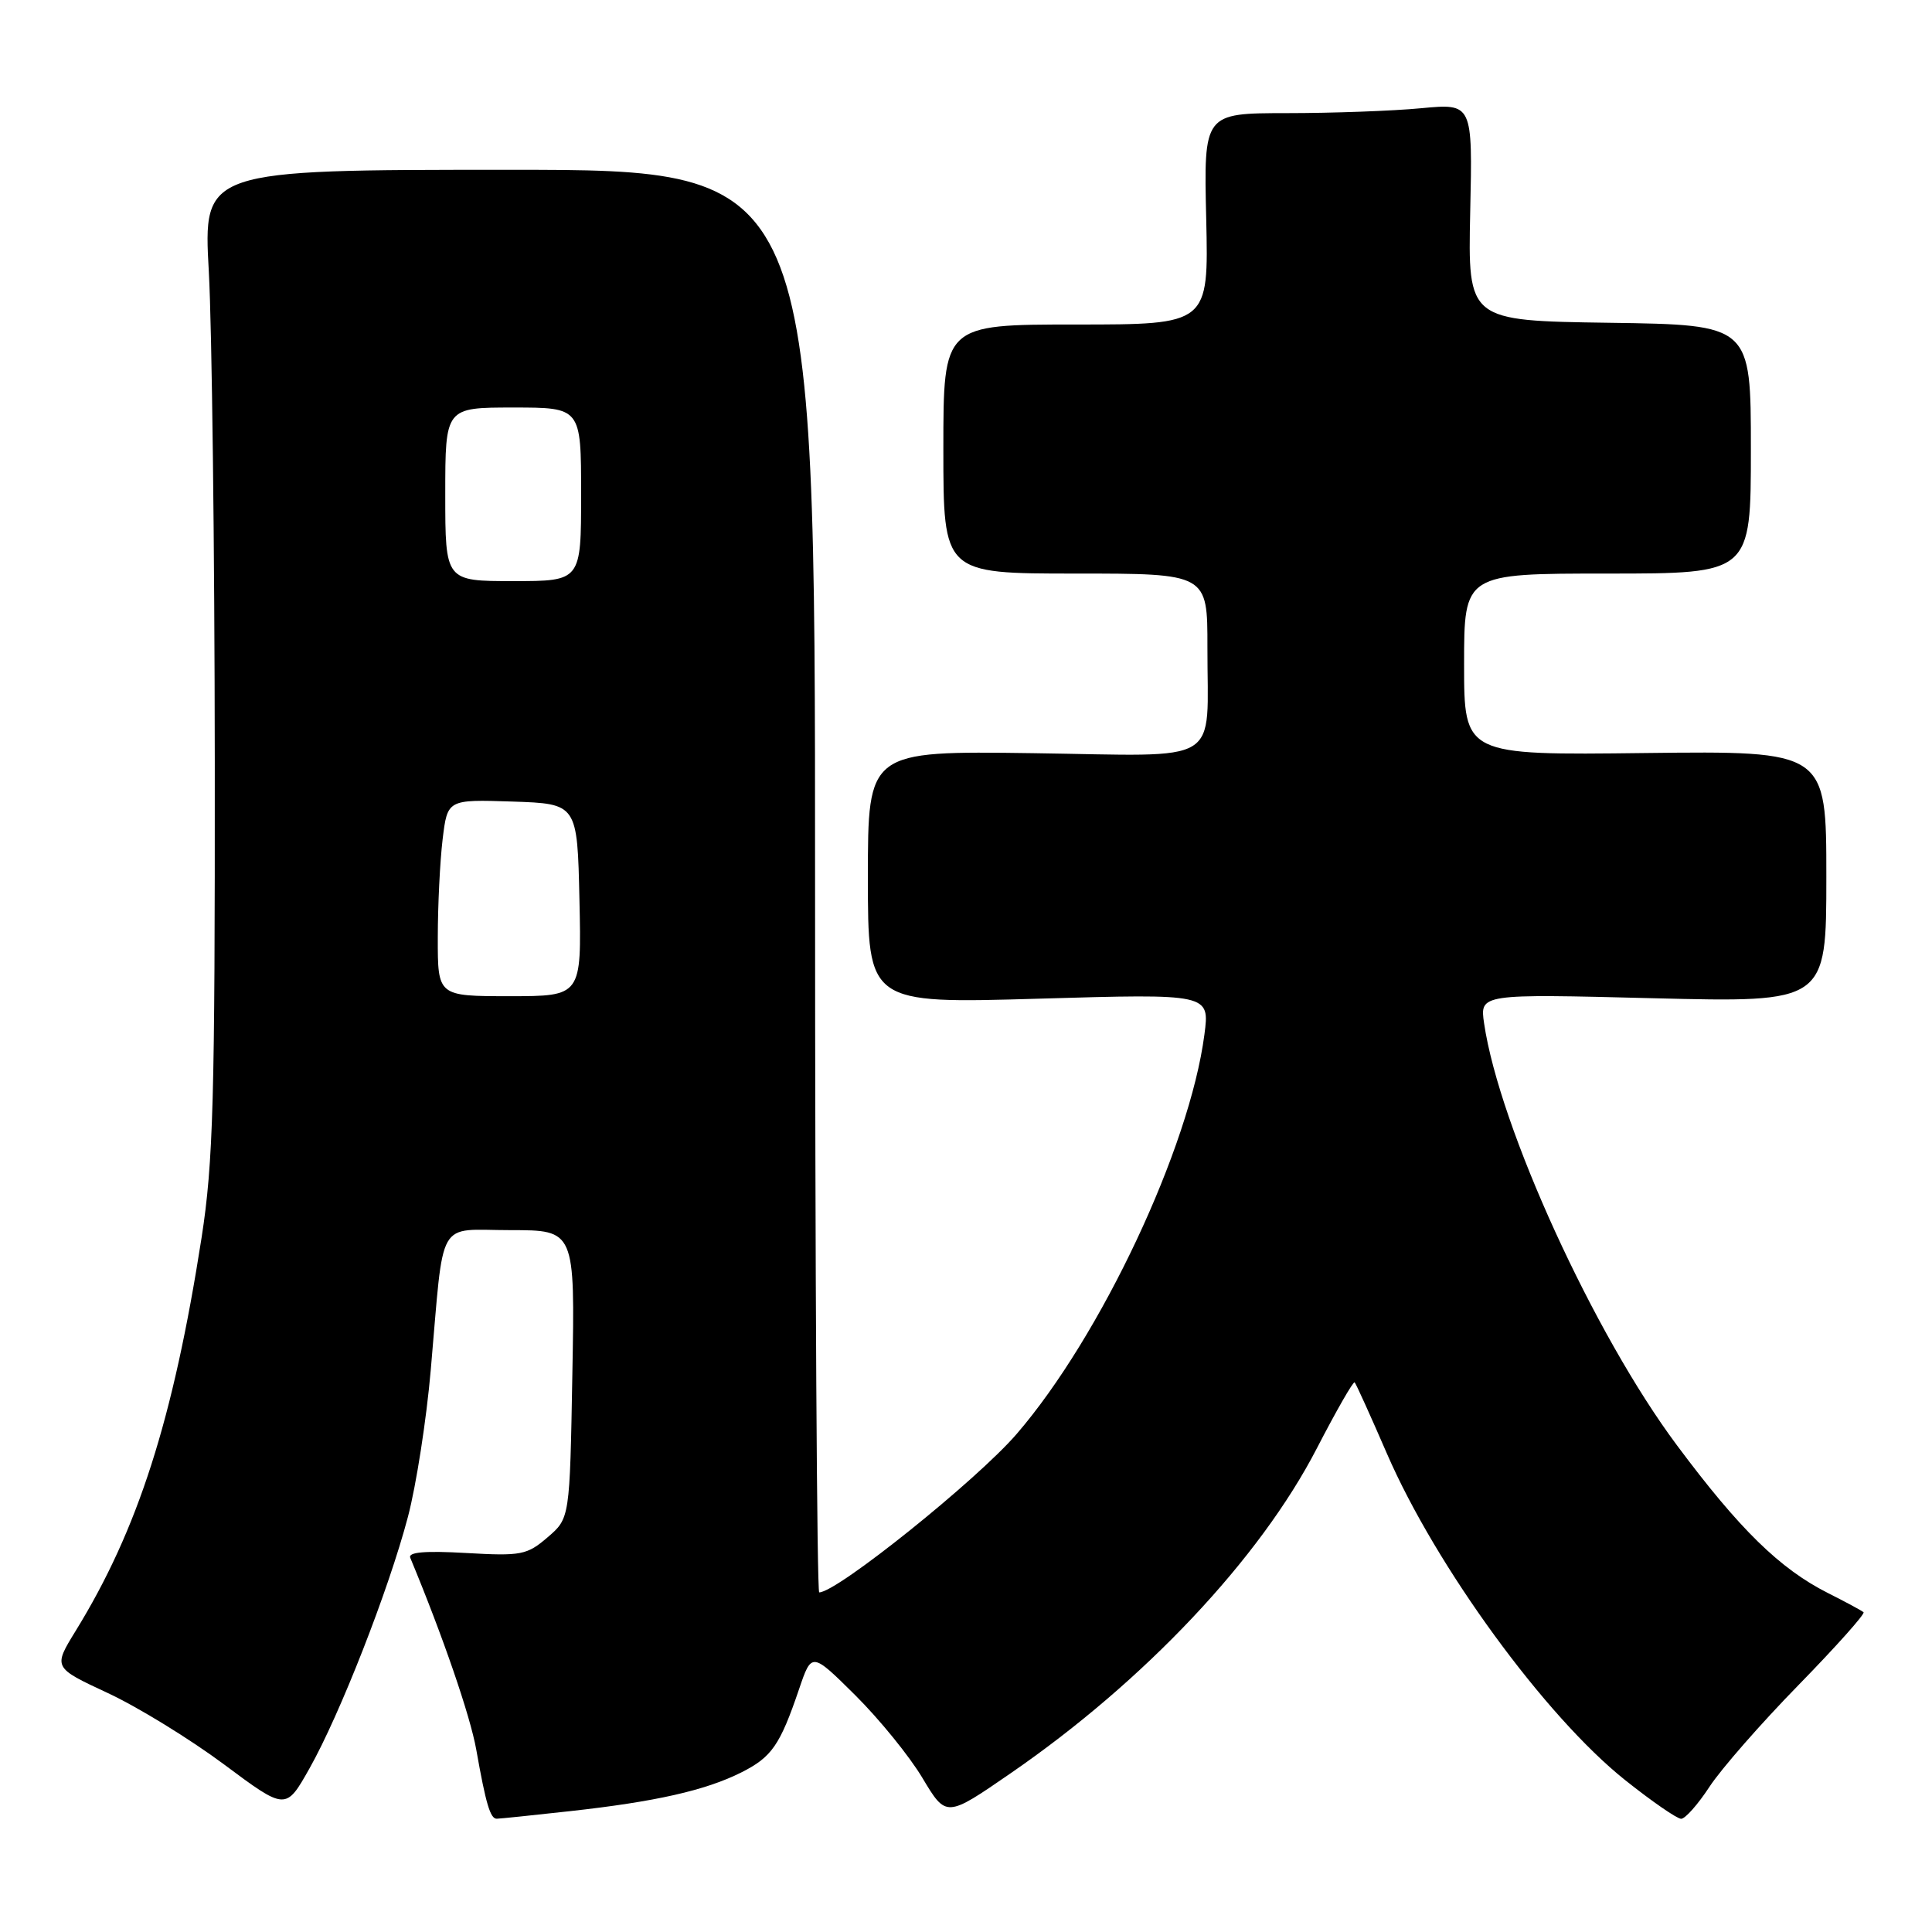 <?xml version="1.0" encoding="UTF-8" standalone="no"?>
<!DOCTYPE svg PUBLIC "-//W3C//DTD SVG 1.1//EN" "http://www.w3.org/Graphics/SVG/1.1/DTD/svg11.dtd" >
<svg xmlns="http://www.w3.org/2000/svg" xmlns:xlink="http://www.w3.org/1999/xlink" version="1.1" viewBox="0 0 256 256">
 <g >
 <path fill="currentColor"
d=" M 75.50 239.99 C 86.84 238.74 93.48 237.24 98.22 234.86 C 102.26 232.83 103.35 231.26 105.88 223.82 C 107.55 218.90 107.55 218.90 113.33 224.63 C 116.51 227.79 120.52 232.72 122.24 235.61 C 125.38 240.85 125.38 240.85 133.94 234.95 C 151.65 222.75 166.95 206.52 174.49 191.91 C 177.07 186.92 179.32 182.99 179.50 183.17 C 179.68 183.35 181.60 187.59 183.77 192.60 C 190.28 207.60 204.77 227.46 215.36 235.89 C 218.89 238.70 222.22 241.00 222.76 241.00 C 223.30 241.00 224.99 239.09 226.52 236.75 C 228.05 234.41 233.36 228.34 238.33 223.26 C 243.29 218.18 247.16 213.84 246.93 213.63 C 246.69 213.42 244.57 212.27 242.20 211.08 C 235.85 207.87 230.52 202.67 222.22 191.53 C 211.21 176.78 198.68 149.36 196.65 135.60 C 196.08 131.69 196.08 131.69 219.04 132.27 C 242.00 132.84 242.00 132.84 242.00 116.17 C 242.00 99.50 242.00 99.50 218.00 99.78 C 194.00 100.07 194.00 100.07 194.00 88.03 C 194.00 76.00 194.00 76.00 213.00 76.00 C 232.00 76.00 232.00 76.00 232.00 59.52 C 232.00 43.04 232.00 43.04 213.25 42.77 C 194.50 42.50 194.50 42.50 194.81 28.10 C 195.13 13.70 195.13 13.70 188.31 14.34 C 184.57 14.70 176.55 14.99 170.50 14.99 C 159.50 15.00 159.50 15.00 159.83 29.00 C 160.15 43.00 160.15 43.00 142.58 43.00 C 125.00 43.00 125.00 43.00 125.00 59.50 C 125.00 76.00 125.00 76.00 142.50 76.00 C 160.00 76.00 160.00 76.00 159.99 85.75 C 159.96 101.64 162.40 100.16 136.87 99.80 C 115.00 99.50 115.00 99.50 115.00 116.25 C 115.00 132.99 115.00 132.99 137.65 132.33 C 160.30 131.67 160.30 131.67 159.59 137.09 C 157.63 152.07 145.89 177.04 134.72 190.00 C 129.45 196.12 110.91 211.00 108.55 211.00 C 108.25 211.00 108.00 168.59 108.00 116.75 C 108.00 22.50 108.00 22.50 67.46 22.50 C 26.92 22.50 26.92 22.50 27.67 36.00 C 28.08 43.42 28.44 72.67 28.46 101.00 C 28.49 145.69 28.26 154.02 26.71 164.00 C 22.95 188.12 18.29 202.68 10.02 216.11 C 7.04 220.96 7.04 220.96 14.27 224.33 C 18.25 226.18 25.18 230.44 29.68 233.79 C 37.87 239.89 37.87 239.89 41.00 234.34 C 45.02 227.23 51.51 210.65 54.05 201.00 C 55.14 196.88 56.51 188.10 57.08 181.50 C 58.88 160.99 57.73 163.00 67.64 163.00 C 76.19 163.00 76.19 163.00 75.84 182.09 C 75.50 201.18 75.50 201.18 72.56 203.70 C 69.83 206.05 69.06 206.20 61.76 205.78 C 56.34 205.47 54.05 205.66 54.36 206.41 C 58.69 216.82 62.31 227.35 63.11 231.85 C 64.38 239.04 64.97 241.00 65.82 240.99 C 66.19 240.99 70.55 240.54 75.50 239.99 Z  M 58.01 124.25 C 58.01 119.99 58.30 114.12 58.65 111.21 C 59.29 105.93 59.29 105.93 67.89 106.21 C 76.50 106.50 76.50 106.50 76.78 119.25 C 77.06 132.00 77.06 132.00 67.53 132.00 C 58.00 132.00 58.00 132.00 58.01 124.25 Z  M 59.00 65.50 C 59.00 54.00 59.00 54.00 68.00 54.00 C 77.00 54.00 77.00 54.00 77.00 65.50 C 77.00 77.00 77.00 77.00 68.00 77.00 C 59.00 77.00 59.00 77.00 59.00 65.50 Z "/>
</g>
</svg>
